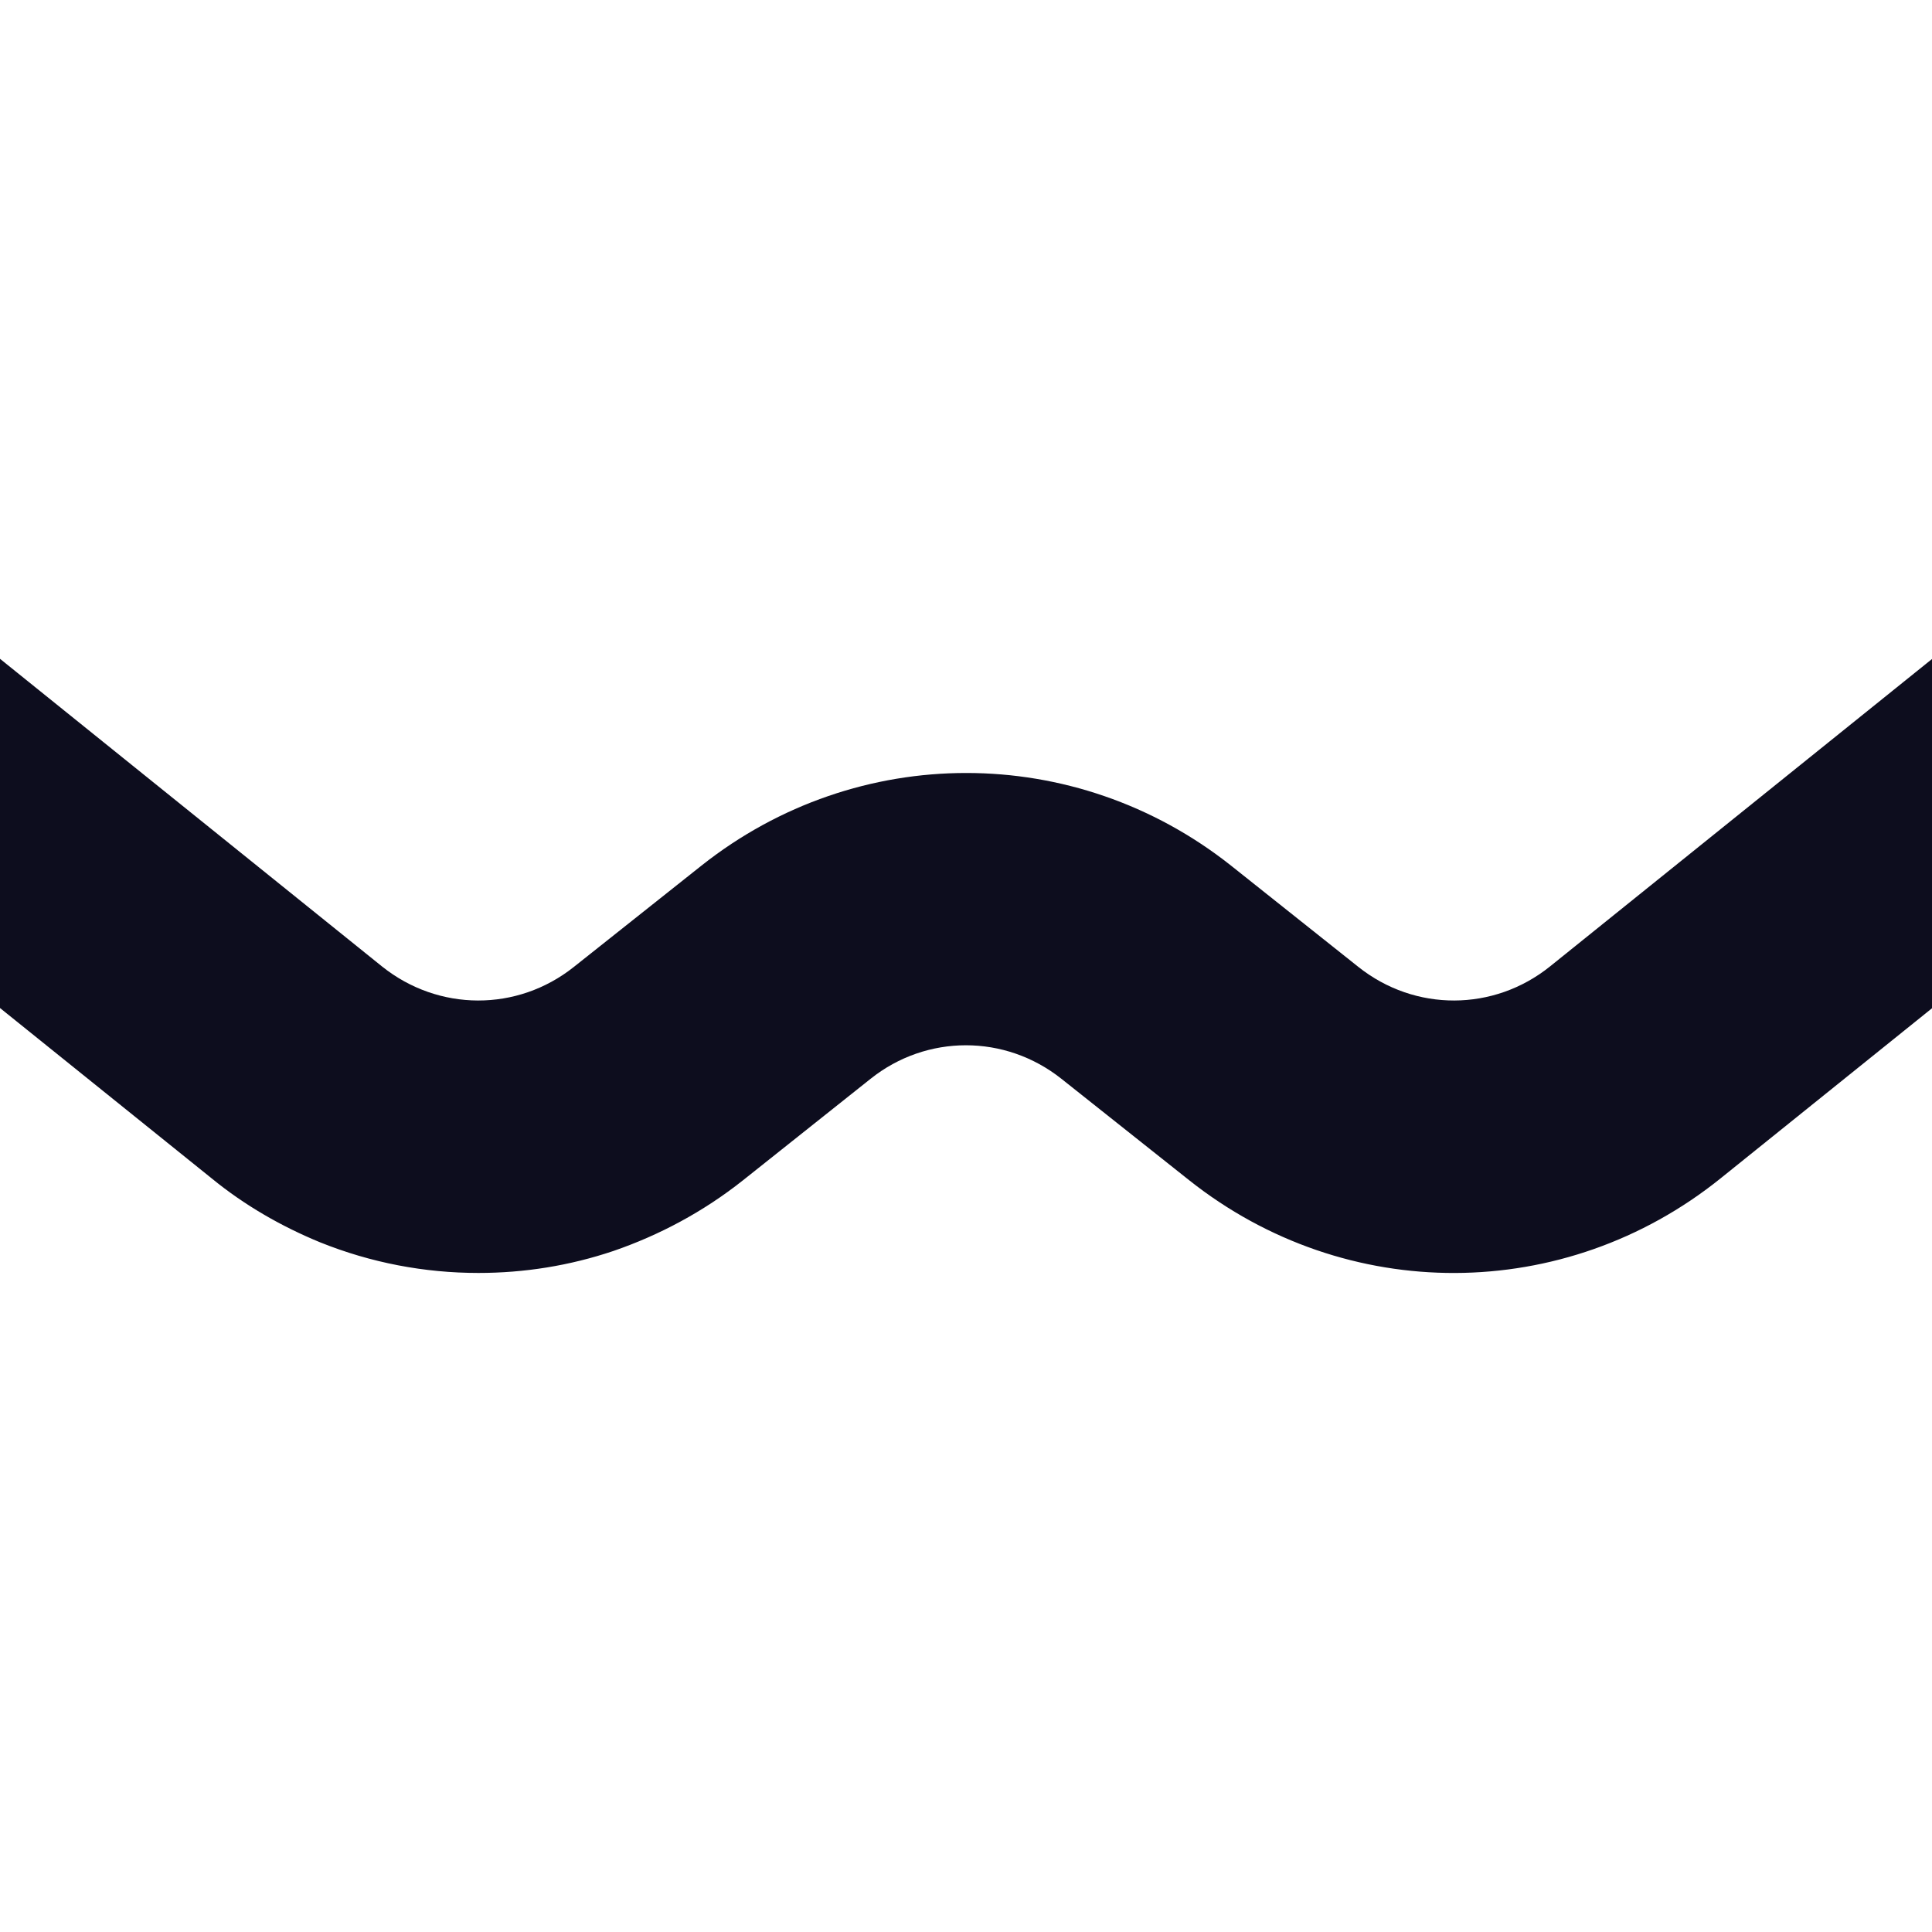 <?xml version="1.0" encoding="UTF-8"?>
<svg id="Layer_1" data-name="Layer 1" xmlns="http://www.w3.org/2000/svg" viewBox="0 0 80 80">
  <defs>
    <style>
      .cls-1 {
        fill: #0d0d1e;
      }
    </style>
  </defs>
  <path class="cls-1" d="M80,27.28v14.47l-8.75,7.04c-6.46,5.2-15.52,5.23-22.01.08l-5.29-4.2c-2.33-1.85-5.58-1.85-7.9,0l-5.28,4.2c-1.65,1.31-3.48,2.28-5.37,2.93-1.81.61-3.69.91-5.59.91-2.23,0-4.45-.42-6.56-1.27-1.58-.65-3.11-1.52-4.49-2.65L0,41.74v-14.46l15.82,12.74c2.34,1.87,5.6,1.88,7.94.02l5.29-4.2c6.45-5.11,15.47-5.11,21.92,0l5.28,4.2c2.34,1.86,5.6,1.85,7.93-.02l15.83-12.74Z"/>
</svg>